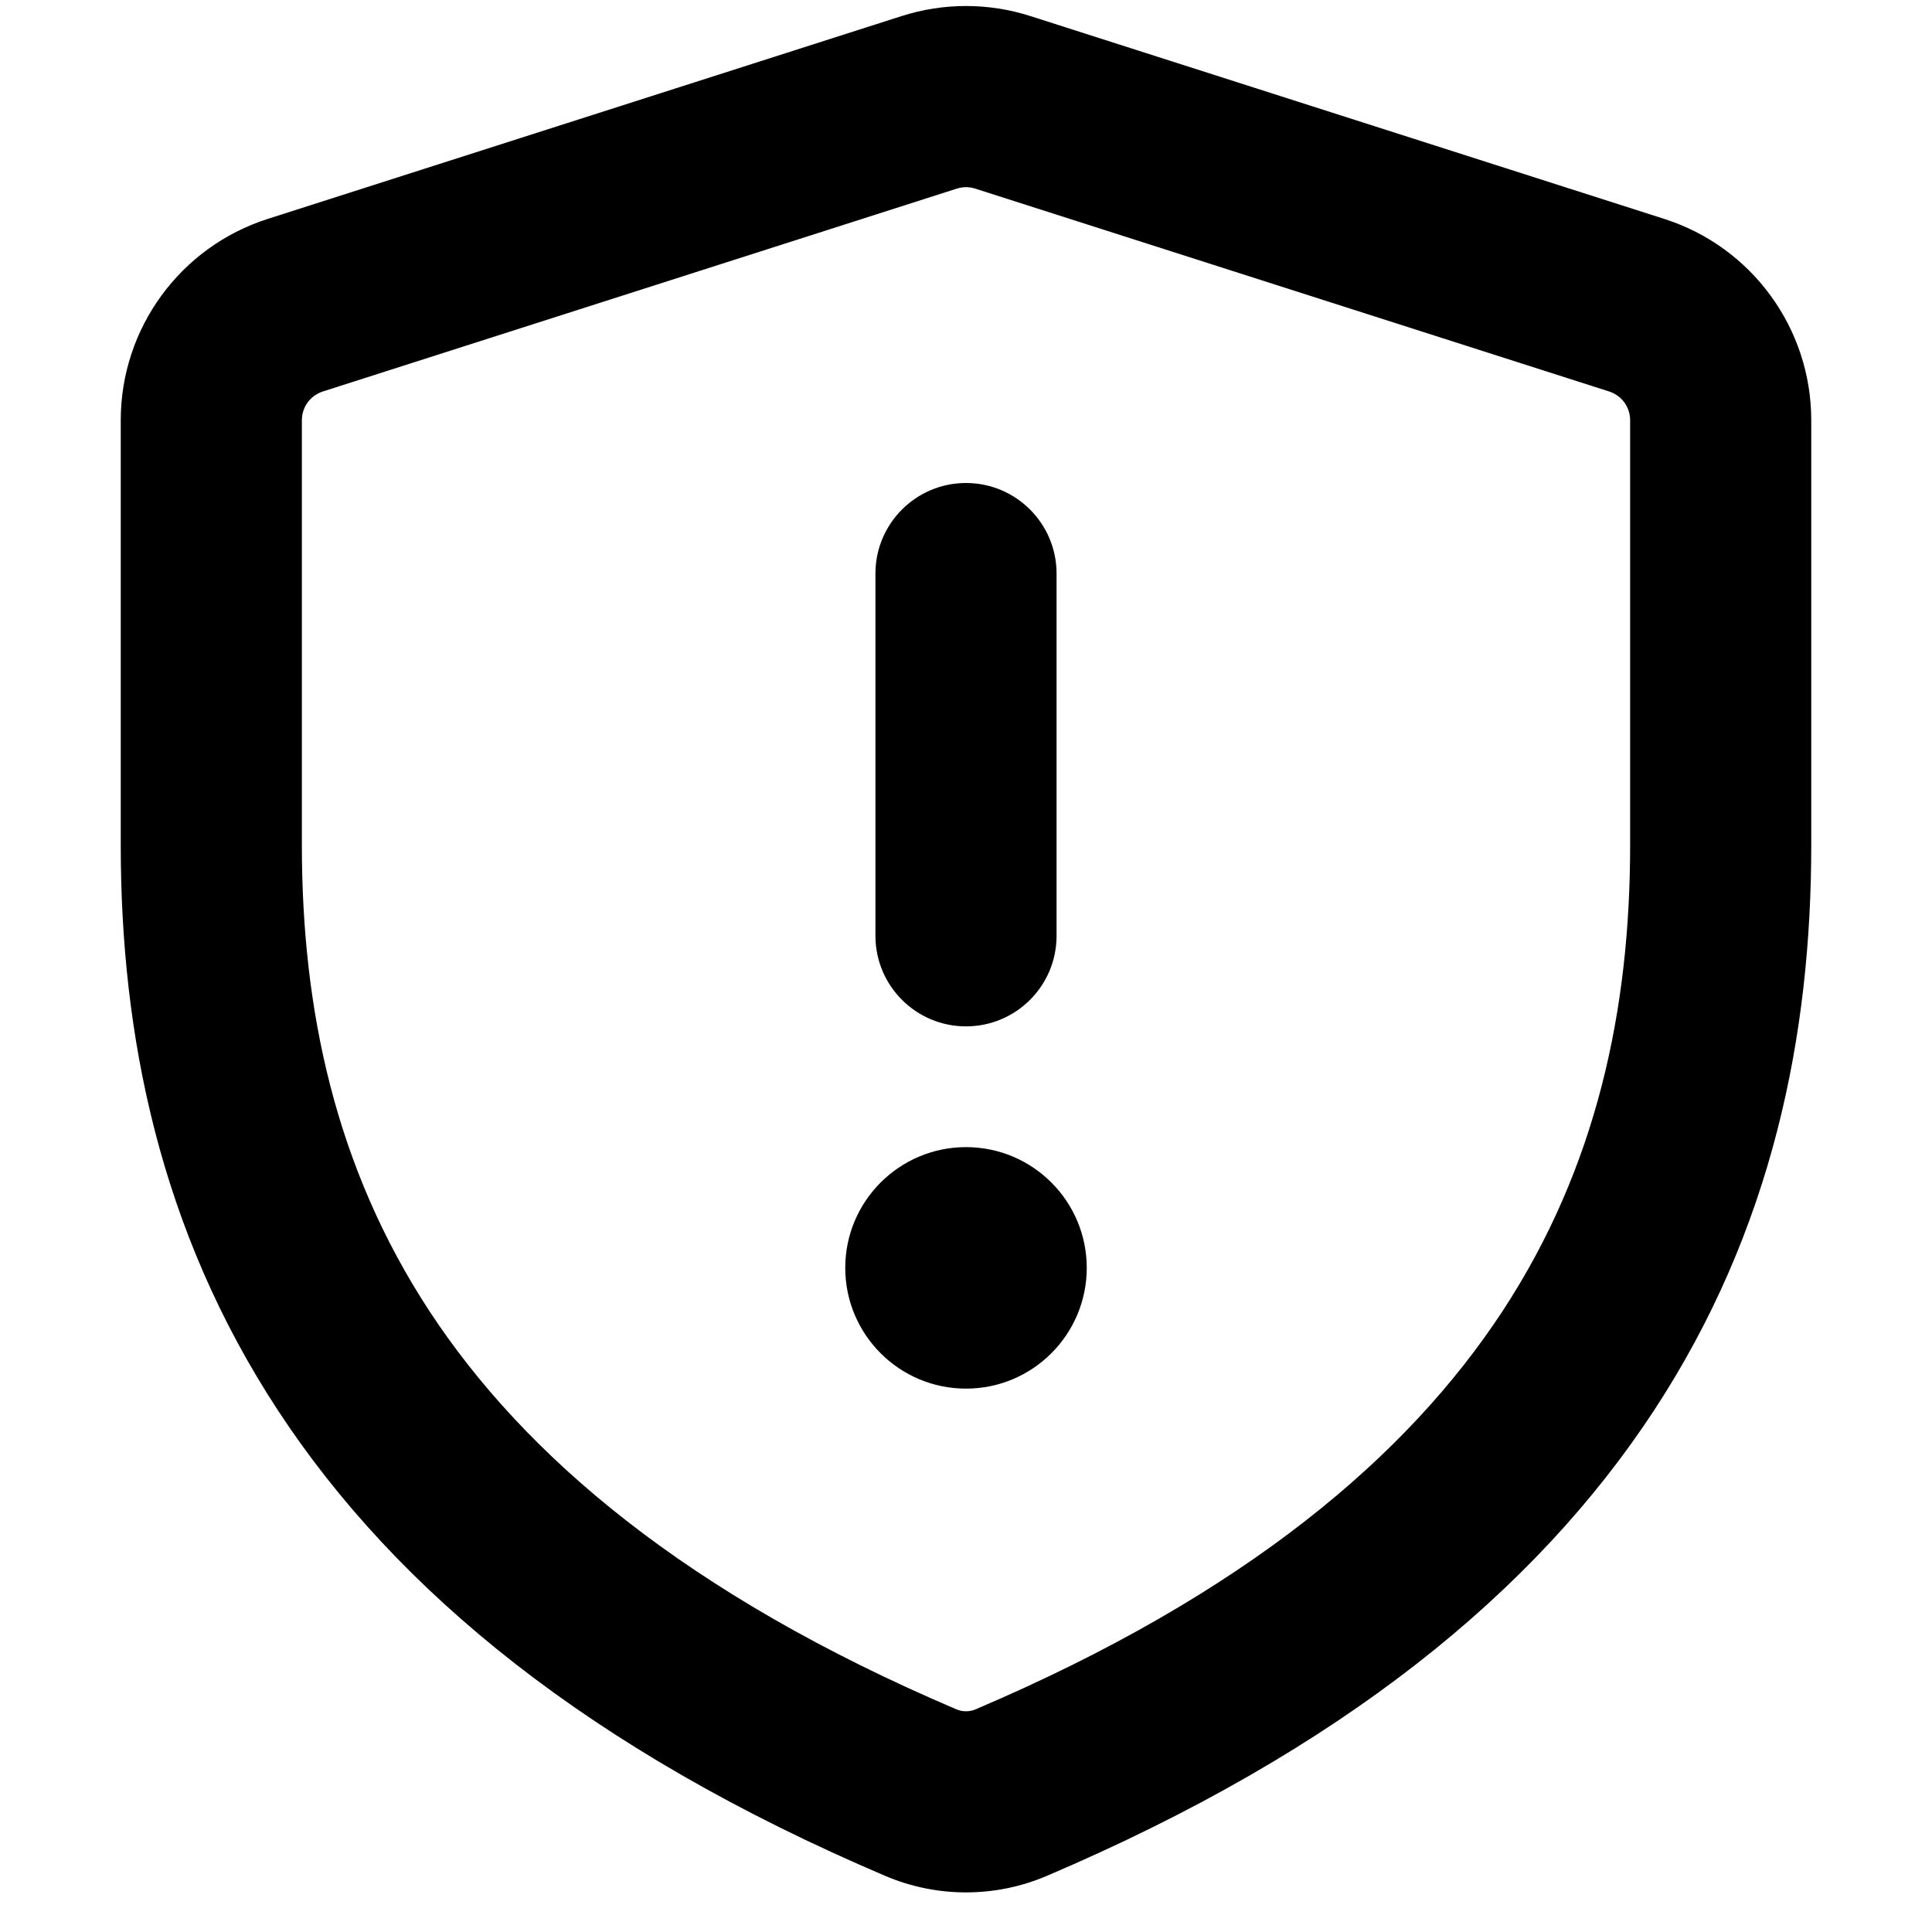 <svg width="16" height="16" viewBox="0 0 16 16" fill="none" xmlns="http://www.w3.org/2000/svg">
<path fill-rule="evenodd" clip-rule="evenodd" d="M7.467 0.133C7.814 0.022 8.186 0.022 8.533 0.133L13.783 1.813C14.508 2.045 15 2.719 15 3.48V7C15 8.566 14.681 10.182 13.697 11.682C12.714 13.181 11.112 14.495 8.665 15.537C8.241 15.717 7.759 15.717 7.335 15.537C4.888 14.495 3.286 13.181 2.303 11.682C1.319 10.182 1 8.566 1 7V3.48C1 2.719 1.492 2.045 2.217 1.813L7.467 0.133ZM8.076 1.562C8.027 1.546 7.973 1.546 7.924 1.562L2.674 3.242C2.57 3.275 2.5 3.371 2.5 3.48V7C2.5 8.358 2.775 9.666 3.557 10.859C4.341 12.053 5.678 13.201 7.923 14.157C7.971 14.177 8.029 14.177 8.077 14.157C10.322 13.201 11.659 12.053 12.443 10.859C13.225 9.666 13.5 8.358 13.5 7V3.48C13.5 3.371 13.43 3.275 13.326 3.242L8.076 1.562ZM9 10.5C9 11.052 8.552 11.5 8 11.5C7.448 11.5 7 11.052 7 10.5C7 9.948 7.448 9.5 8 9.5C8.552 9.5 9 9.948 9 10.5ZM8.75 4.75C8.75 4.336 8.414 4 8 4C7.586 4 7.25 4.336 7.25 4.75V7.75C7.25 8.164 7.586 8.5 8 8.5C8.414 8.5 8.75 8.164 8.75 7.75V4.75Z" fill="currentColor"/>
</svg>
